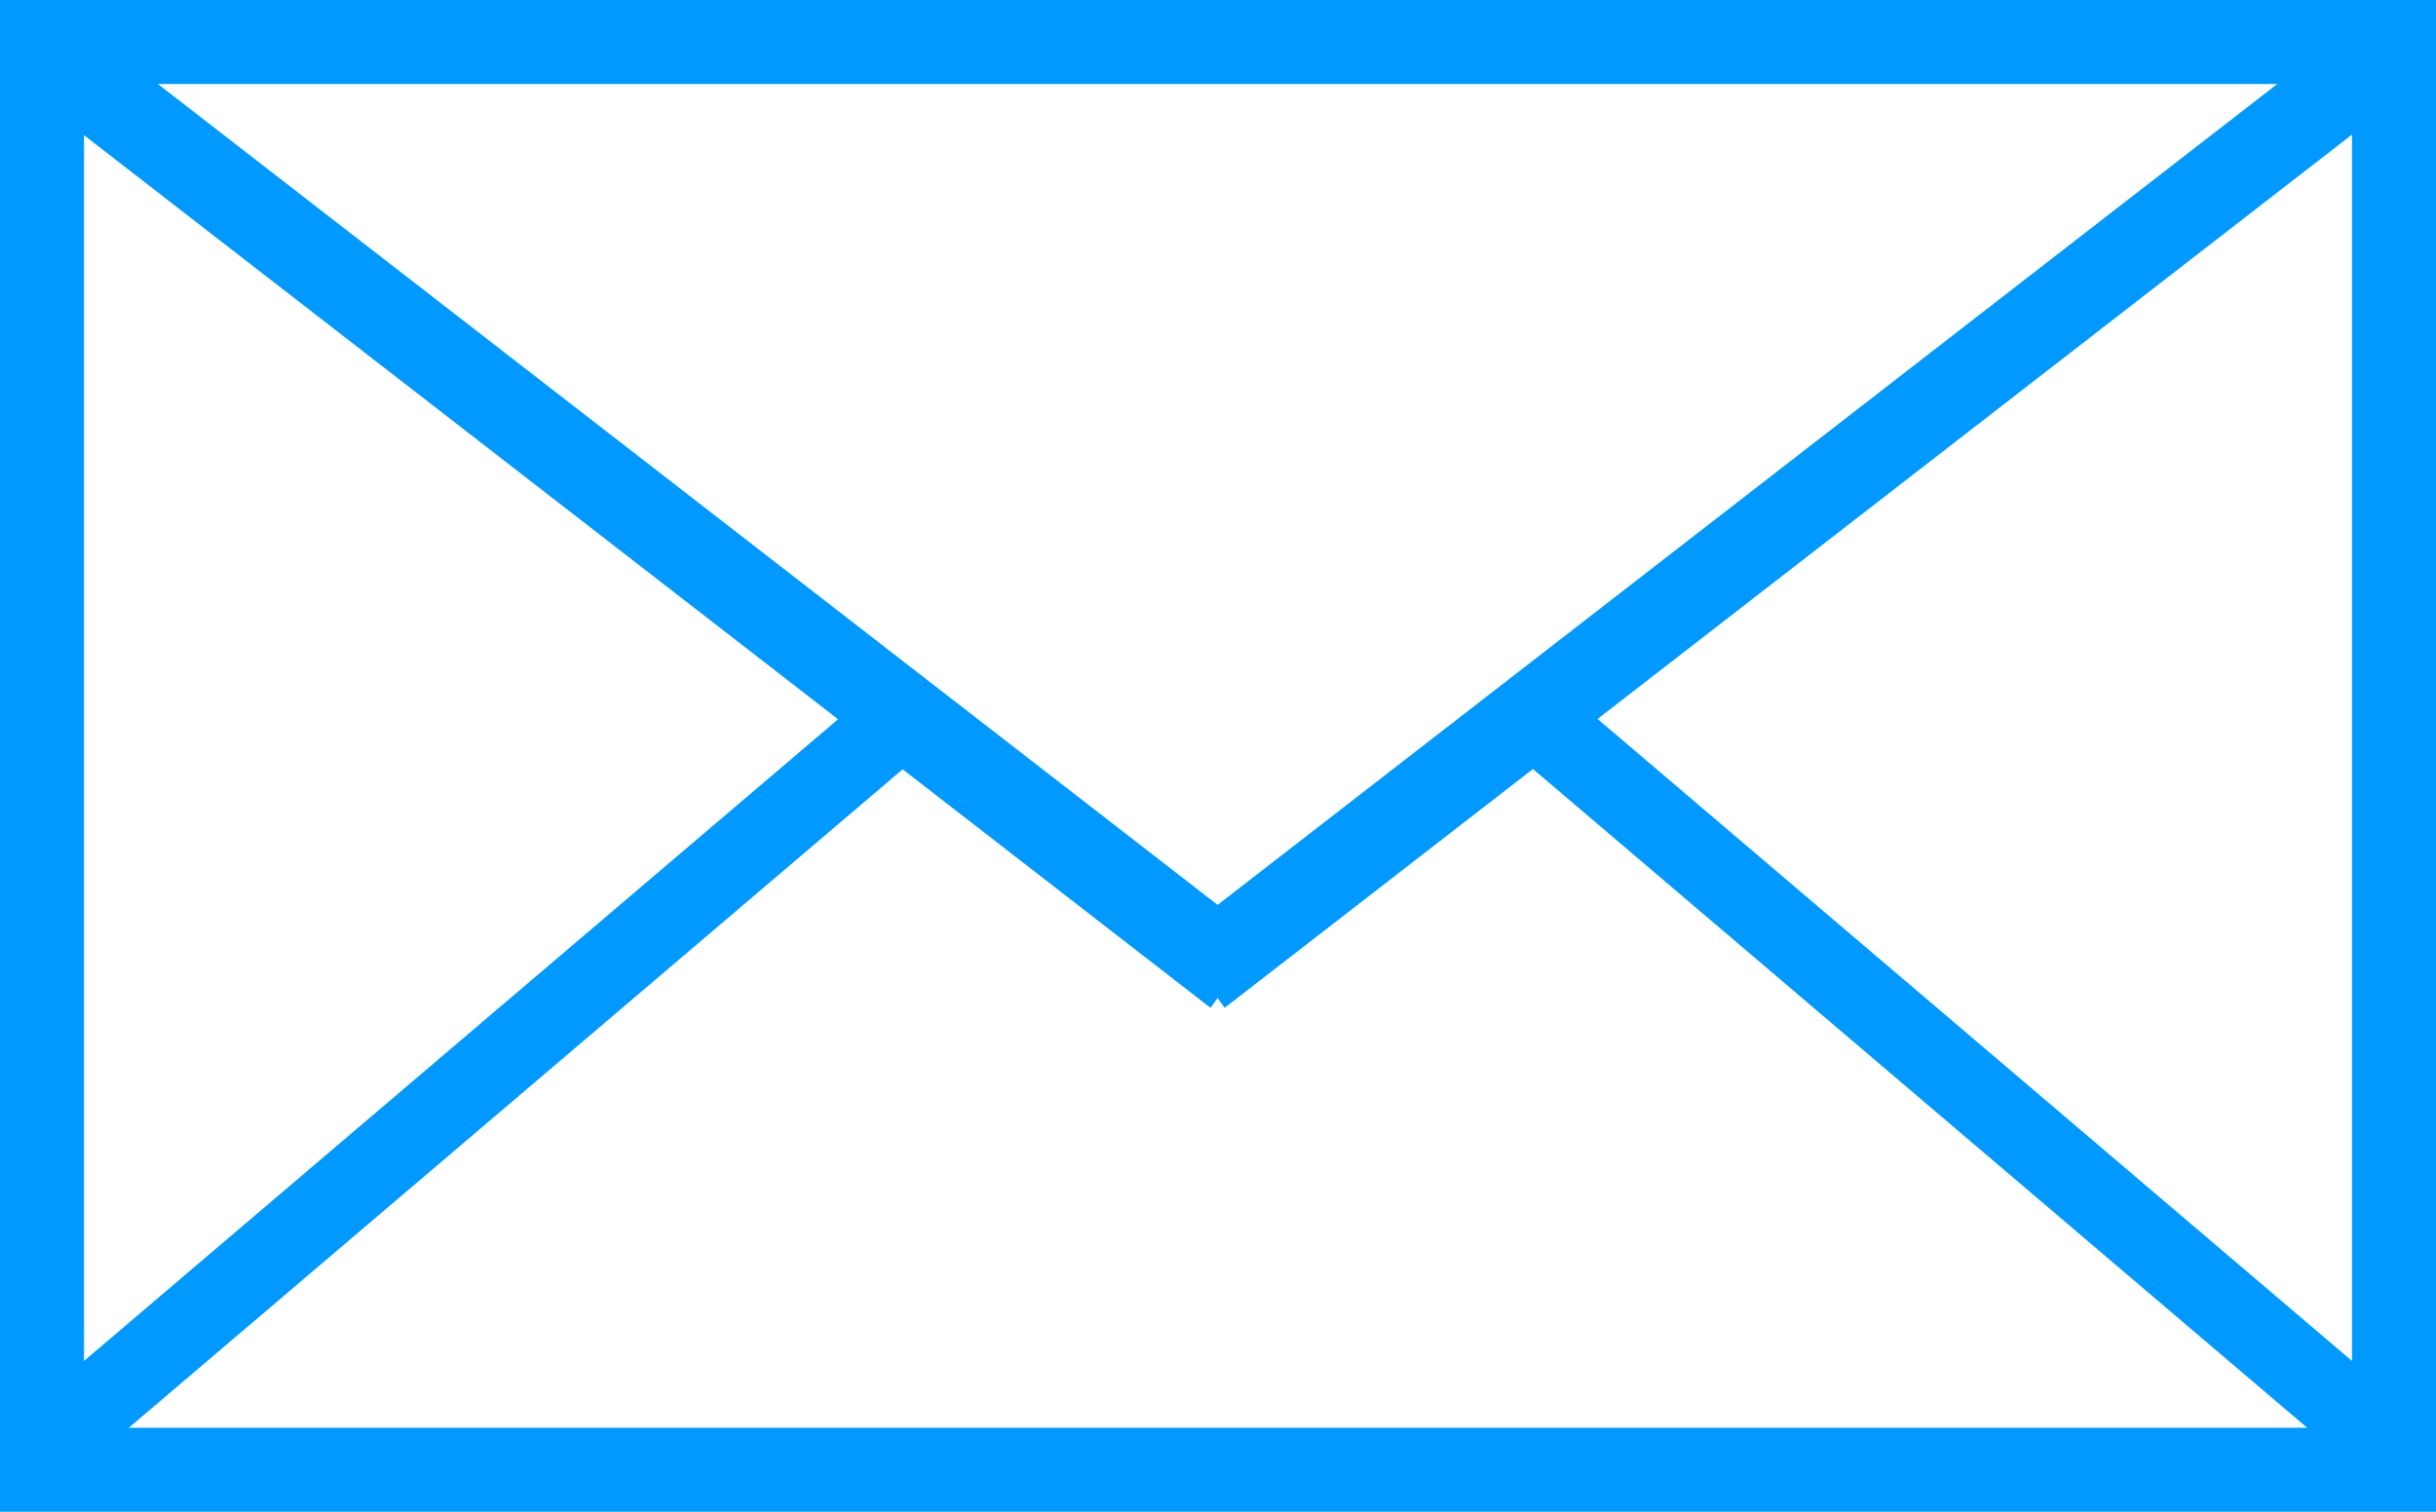 <?xml version="1.0" encoding="utf-8"?>
<!-- Generator: Adobe Illustrator 16.0.4, SVG Export Plug-In . SVG Version: 6.00 Build 0)  -->
<!DOCTYPE svg PUBLIC "-//W3C//DTD SVG 1.1//EN" "http://www.w3.org/Graphics/SVG/1.1/DTD/svg11.dtd">
<svg version="1.1" id="Layer_1" xmlns="http://www.w3.org/2000/svg" xmlns:xlink="http://www.w3.org/1999/xlink" x="0px" y="0px"
	 width="29px" height="18px" viewBox="0 0 29 18" enable-background="new 0 0 29 18" xml:space="preserve">
<g>
	<path fill="#0099FF" d="M28,1v16H1V1H28 M29,0H0v18h29V0L29,0z"/>
</g>
<g>
	<g>
		<path fill-rule="evenodd" clip-rule="evenodd" fill="#0099FF" d="M-0.01,0.827l9.987,7.737l-9.982,8.496l0.373,0.932L10.746,9.16
			L14.411,12l0.599-0.827L0.589,0L-0.01,0.827z M18.368,8.007L17.995,8.94l10.637,9.052l0.373-0.932L18.368,8.007z"/>
	</g>
</g>
<path fill-rule="evenodd" clip-rule="evenodd" fill="#0099FF" d="M14.579,12l-0.599-0.826L28.401,0L29,0.828L14.579,12z"/>
</svg>
